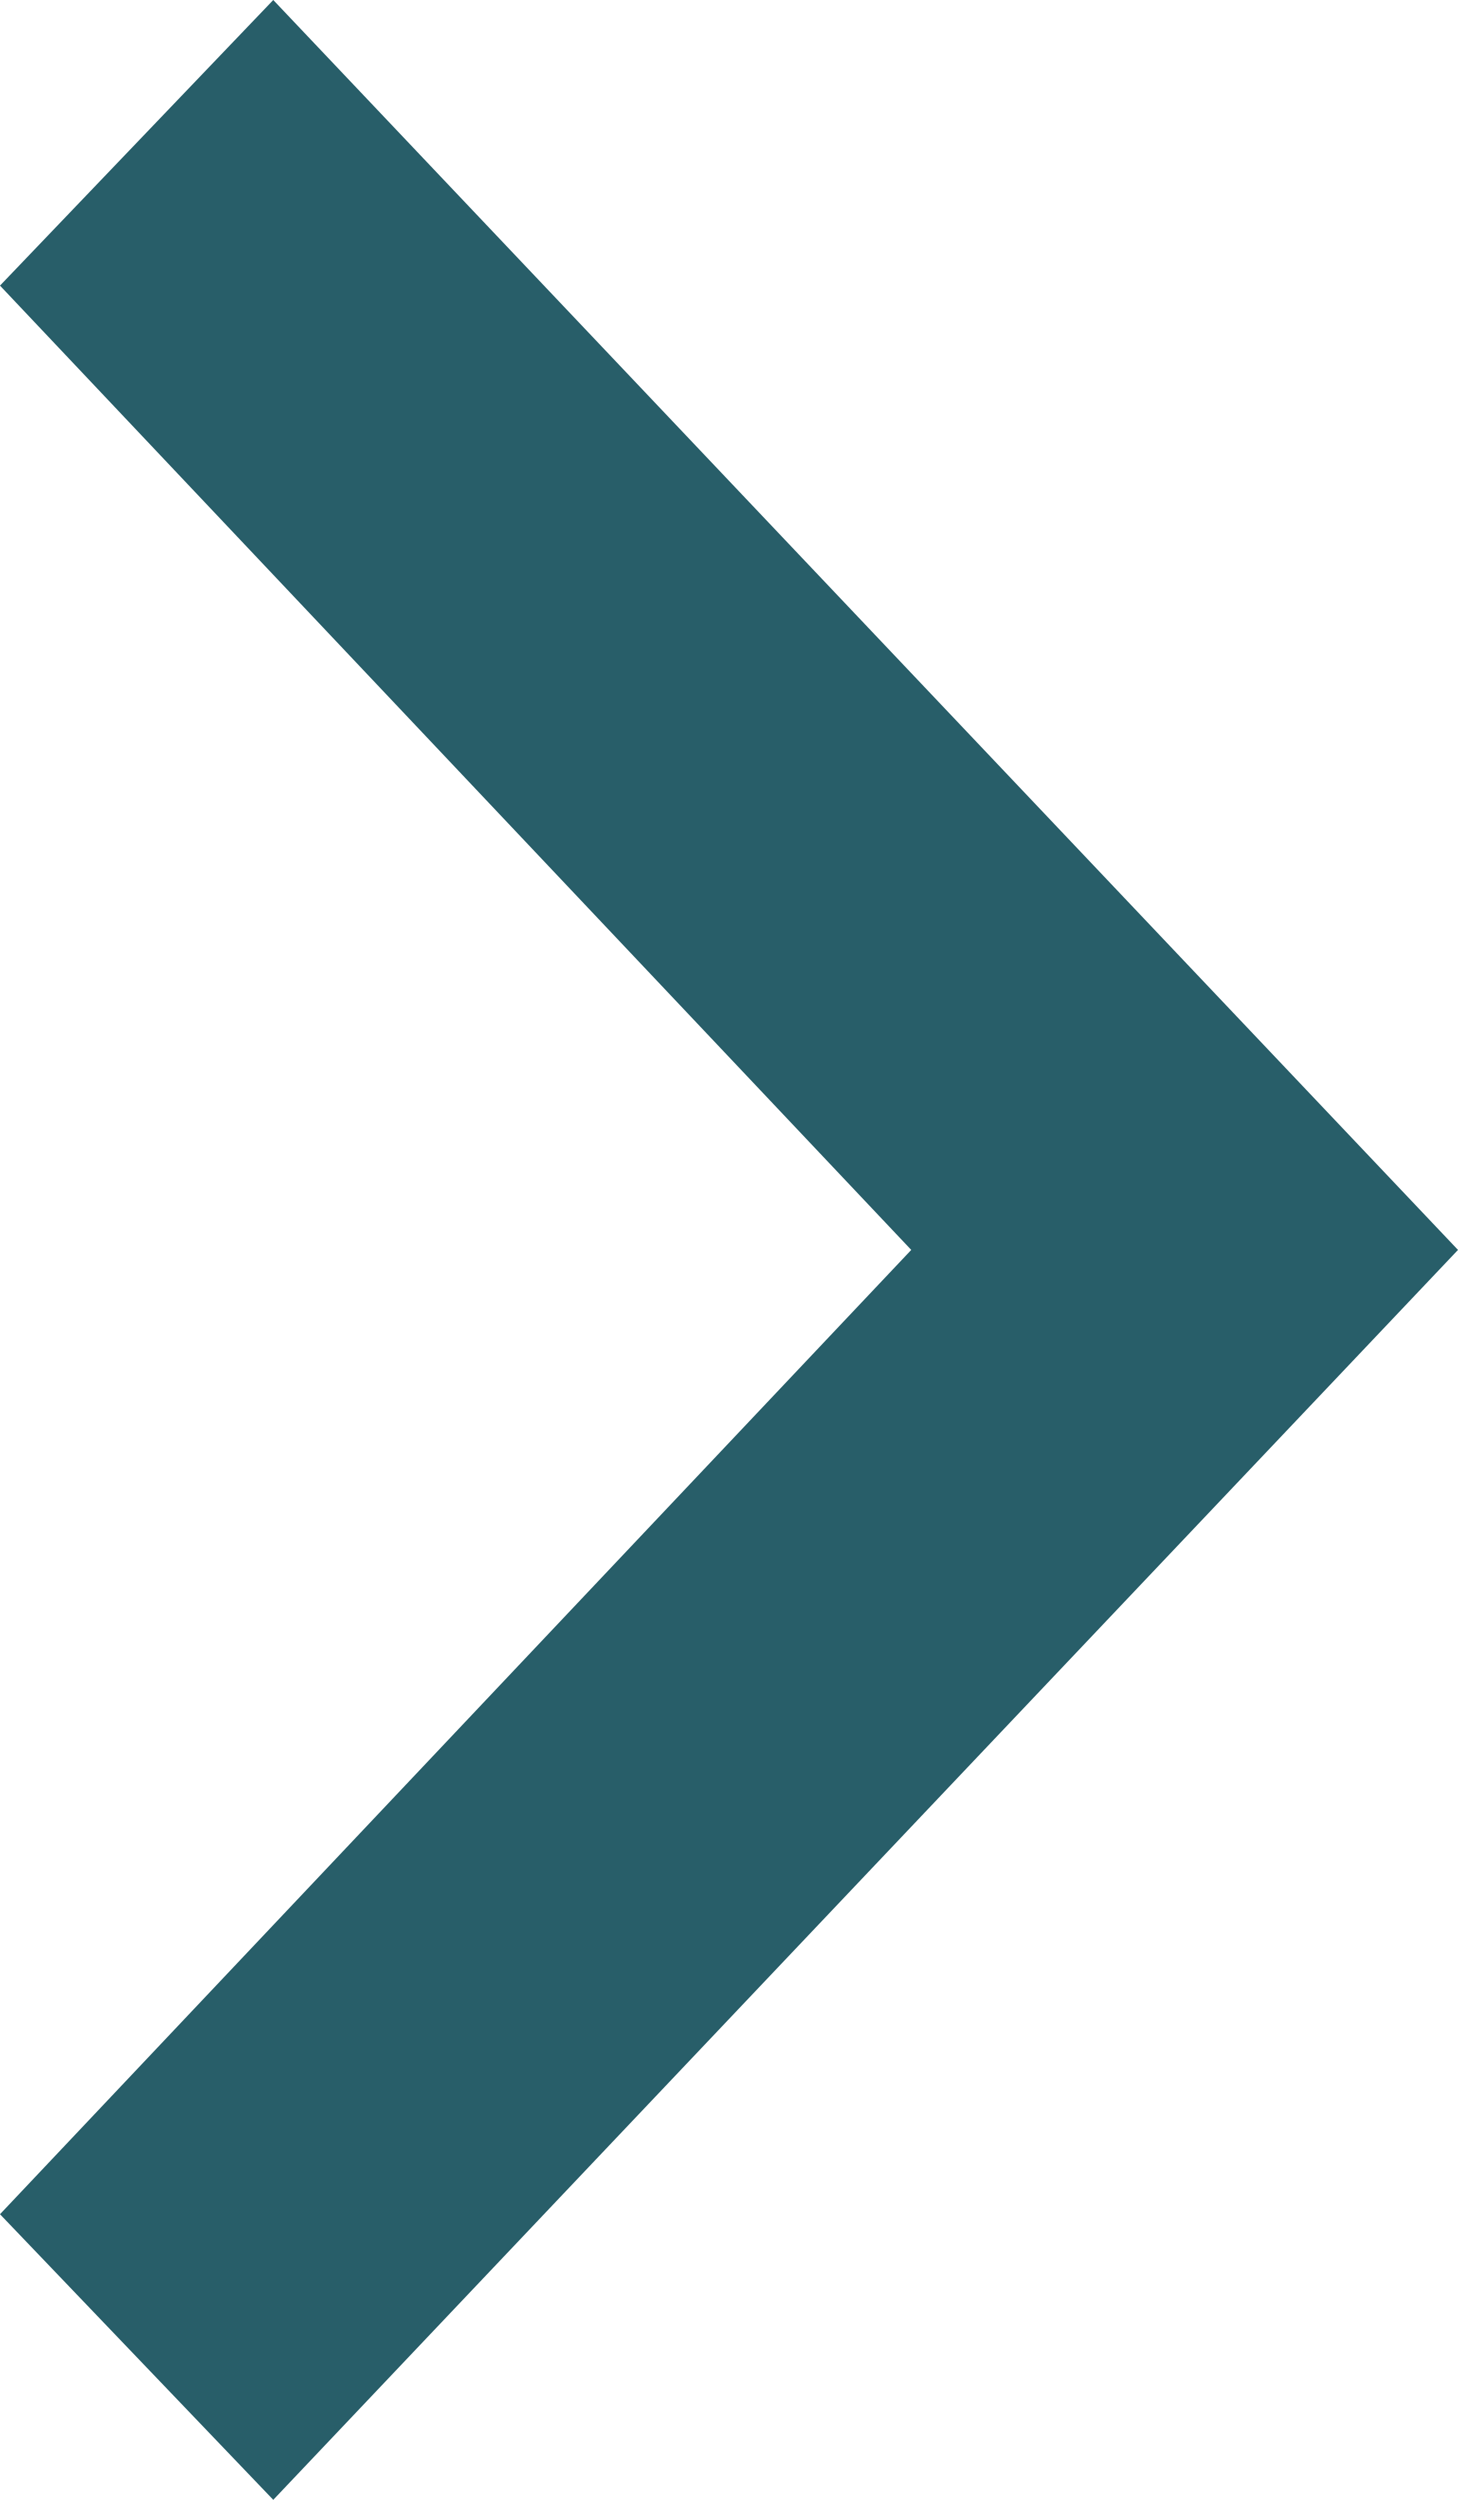 <svg xmlns="http://www.w3.org/2000/svg" width="7" height="12" viewBox="0 0 7 12" fill="none">
  <path fill-rule="evenodd" clip-rule="evenodd" d="M0 1.371L1.312 0L7 6L1.312 12L0 10.629L4.375 6L0 1.371Z" fill="#285E69"/>
</svg>